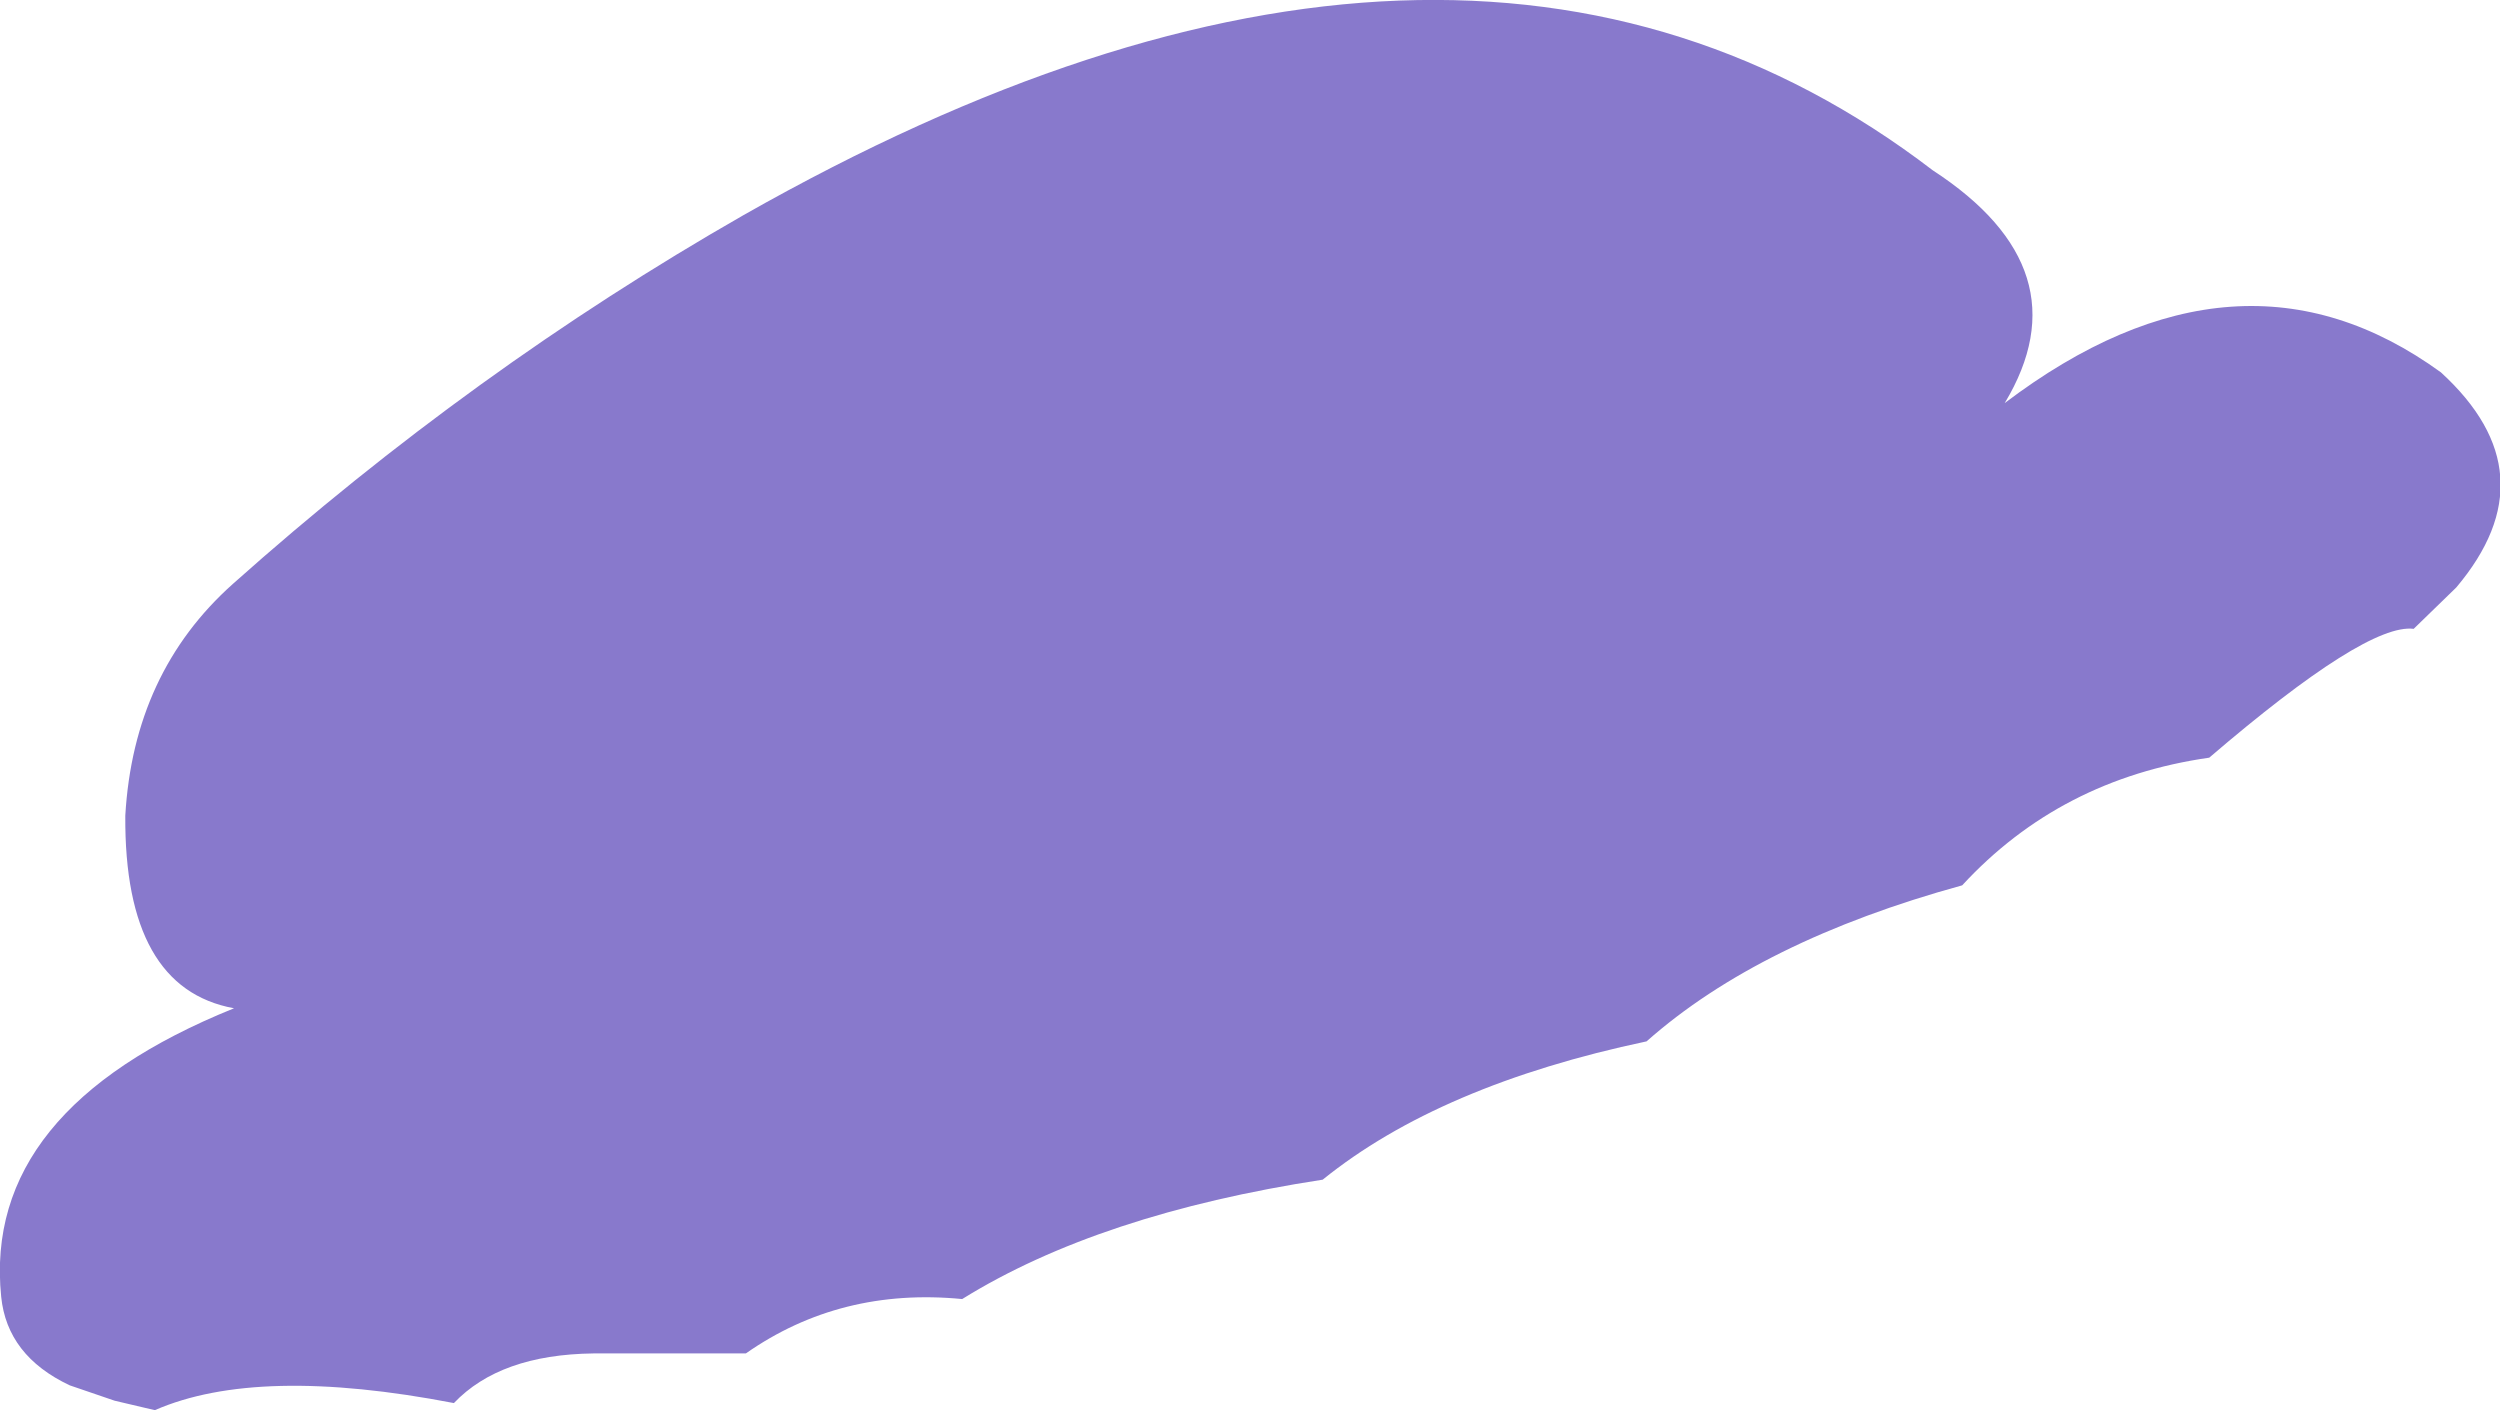 <?xml version="1.0" encoding="UTF-8" standalone="no"?>
<svg xmlns:xlink="http://www.w3.org/1999/xlink" height="59.65px" width="105.75px" xmlns="http://www.w3.org/2000/svg">
  <g transform="matrix(1.0, 0.0, 0.0, 1.0, 52.9, 29.85)">
    <path d="M51.0 -5.0 L49.25 -3.3 49.2 -3.25 Q47.2 -3.5 40.55 2.2 34.25 3.1 30.1 7.6 21.55 9.95 16.75 14.2 8.0 16.05 3.05 20.05 -6.4 21.5 -12.2 25.1 -17.35 24.6 -21.35 27.4 L-27.8 27.4 Q-31.75 27.45 -33.7 29.5 -42.0 27.9 -46.35 29.8 L-48.05 29.4 -49.95 28.75 Q-52.6 27.5 -52.85 25.0 -53.65 17.1 -43.0 12.8 -47.65 11.95 -47.6 4.65 -47.25 -1.4 -43.05 -5.15 -32.9 -14.2 -21.45 -20.75 8.85 -37.95 28.85 -22.65 35.3 -18.45 31.9 -12.8 41.8 -20.3 50.35 -14.1 55.05 -9.8 51.0 -5.0" fill="#8879cc" fill-rule="evenodd" stroke="none"/>
  </g>
</svg>

